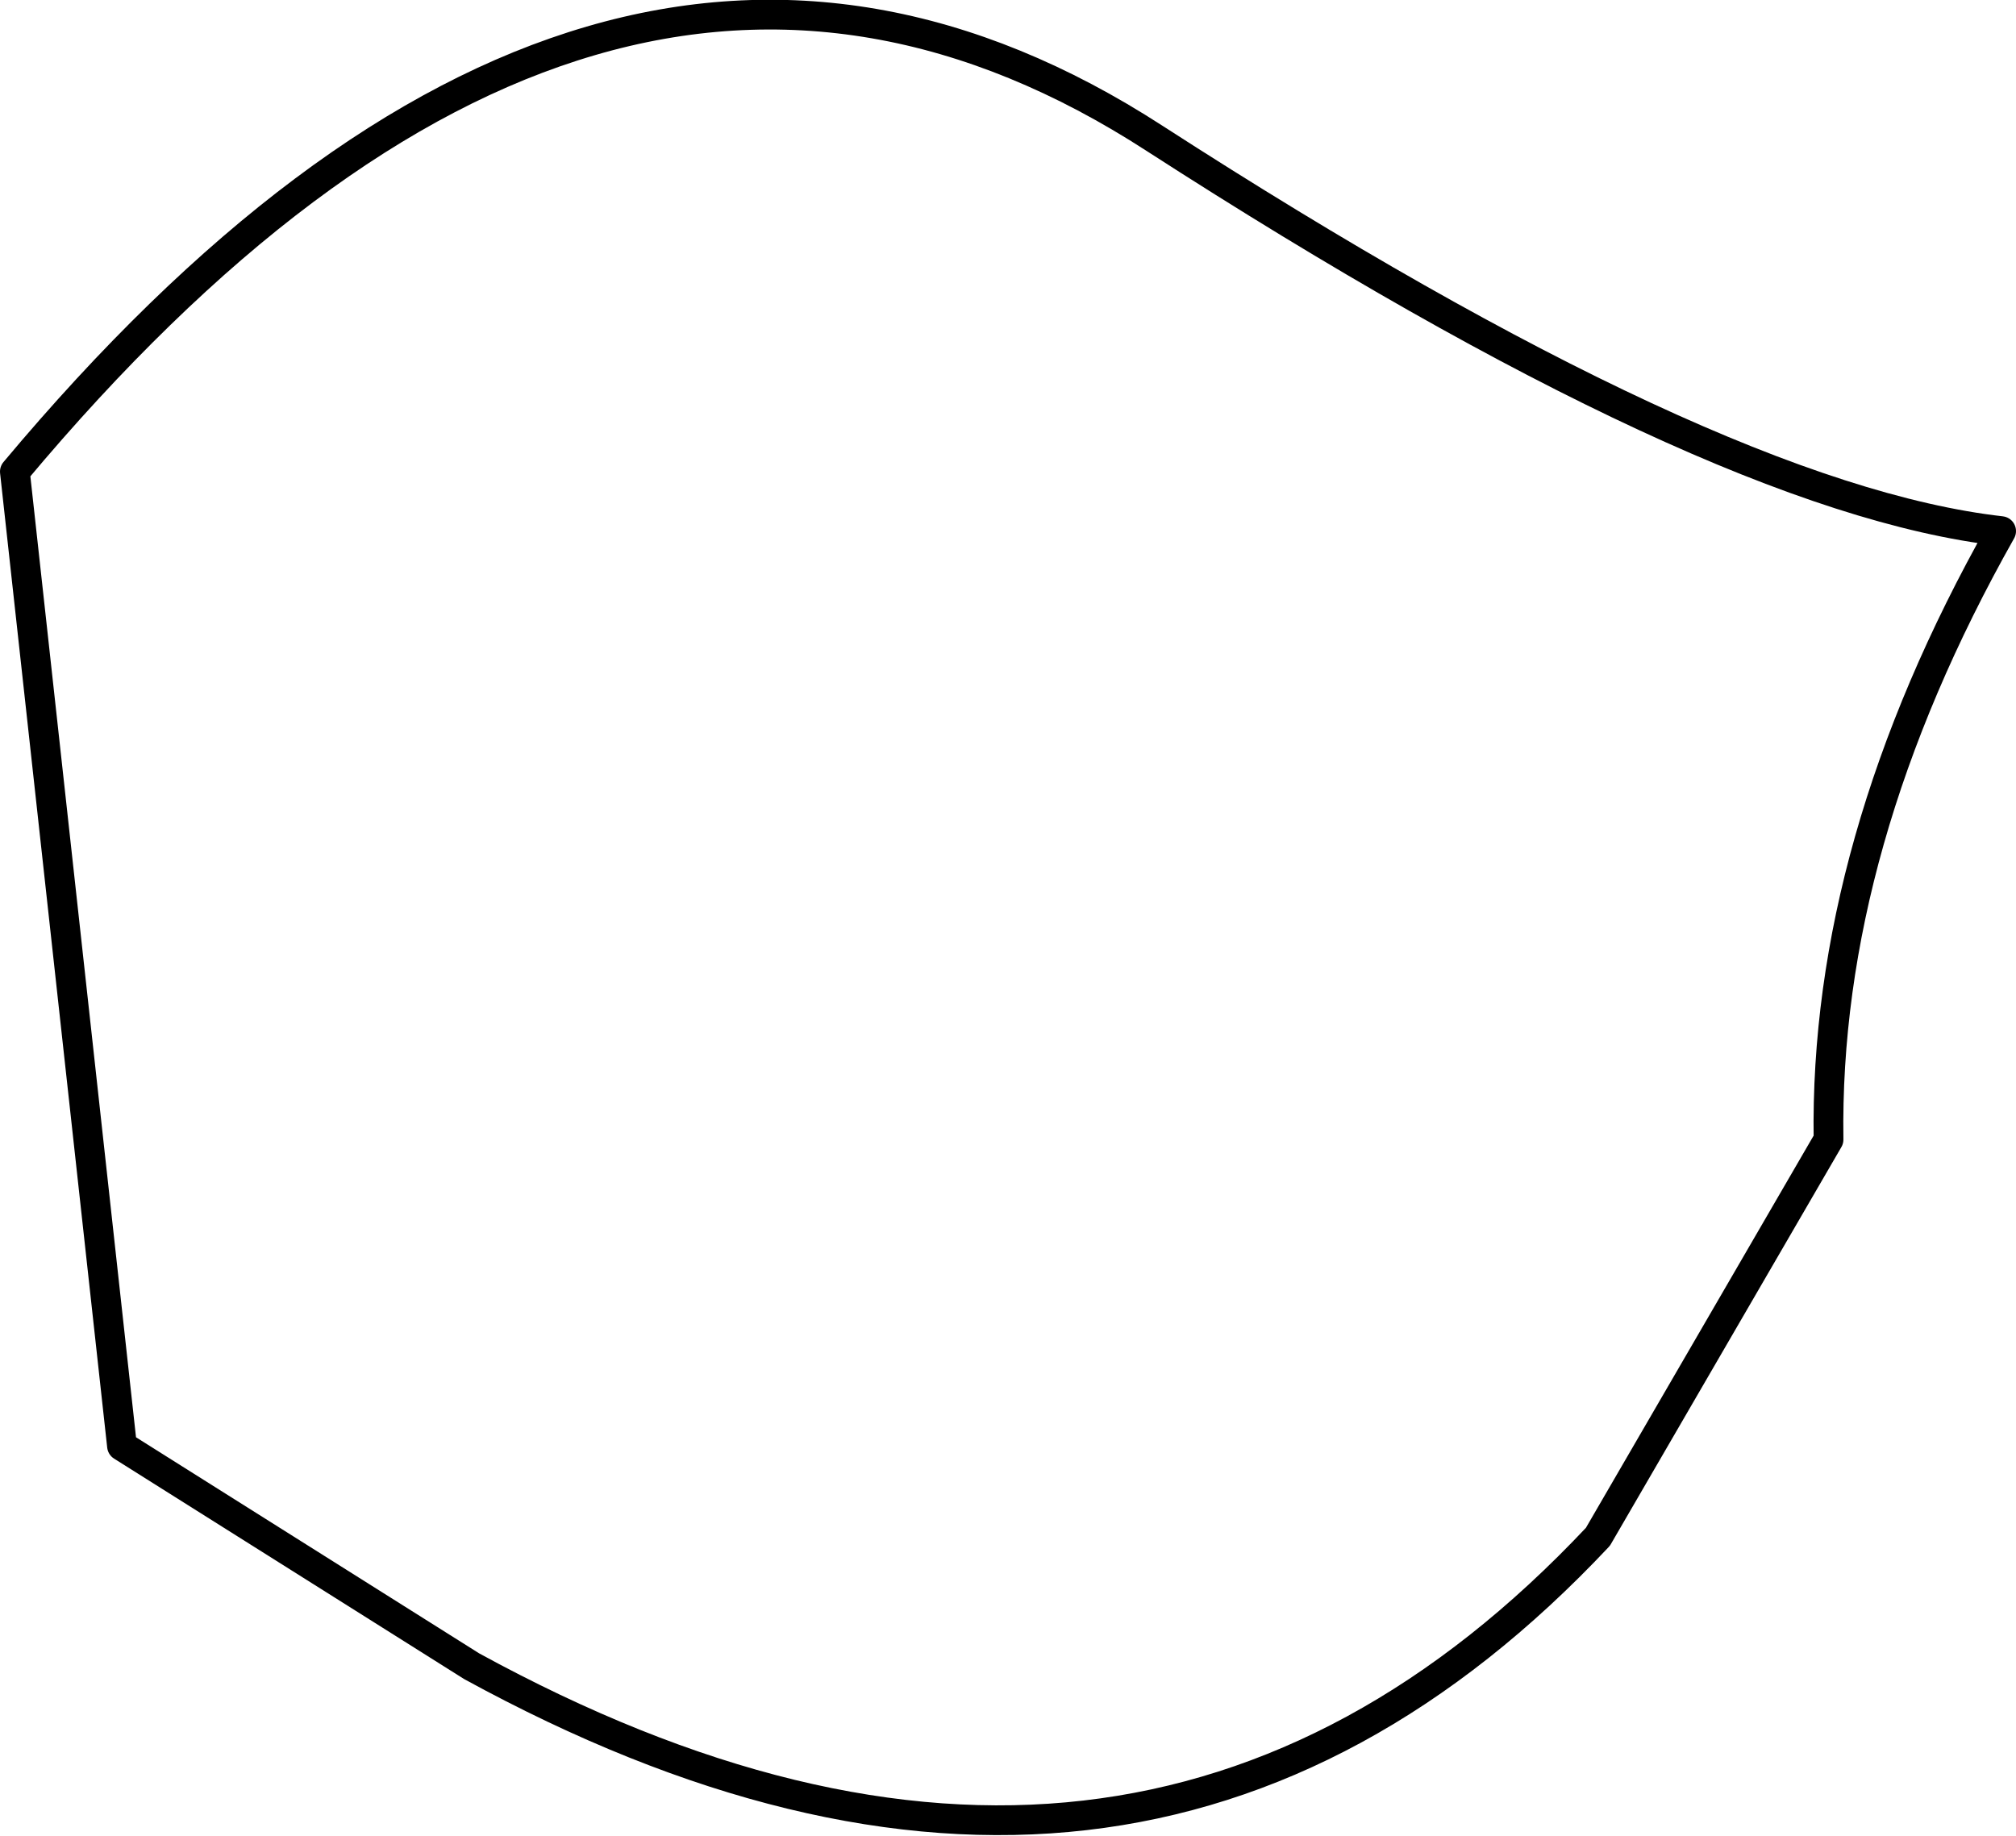 <?xml version="1.0" encoding="UTF-8" standalone="no"?>
<svg xmlns:xlink="http://www.w3.org/1999/xlink" height="61.7px" width="67.75px" xmlns="http://www.w3.org/2000/svg">
  <g transform="matrix(1.0, 0.0, 0.0, 1.0, -209.6, -323.1)">
    <path d="M213.7 371.7 L210.1 338.95 Q229.65 315.6 248.4 327.75 267.15 339.85 276.85 340.95 270.9 351.5 271.05 361.4 L263.3 374.75 Q247.75 391.3 225.45 379.1 L213.7 371.7 Z" fill="none" stroke="#000000" stroke-linecap="round" stroke-linejoin="round" stroke-width="1.0"/>
  </g>
</svg>
